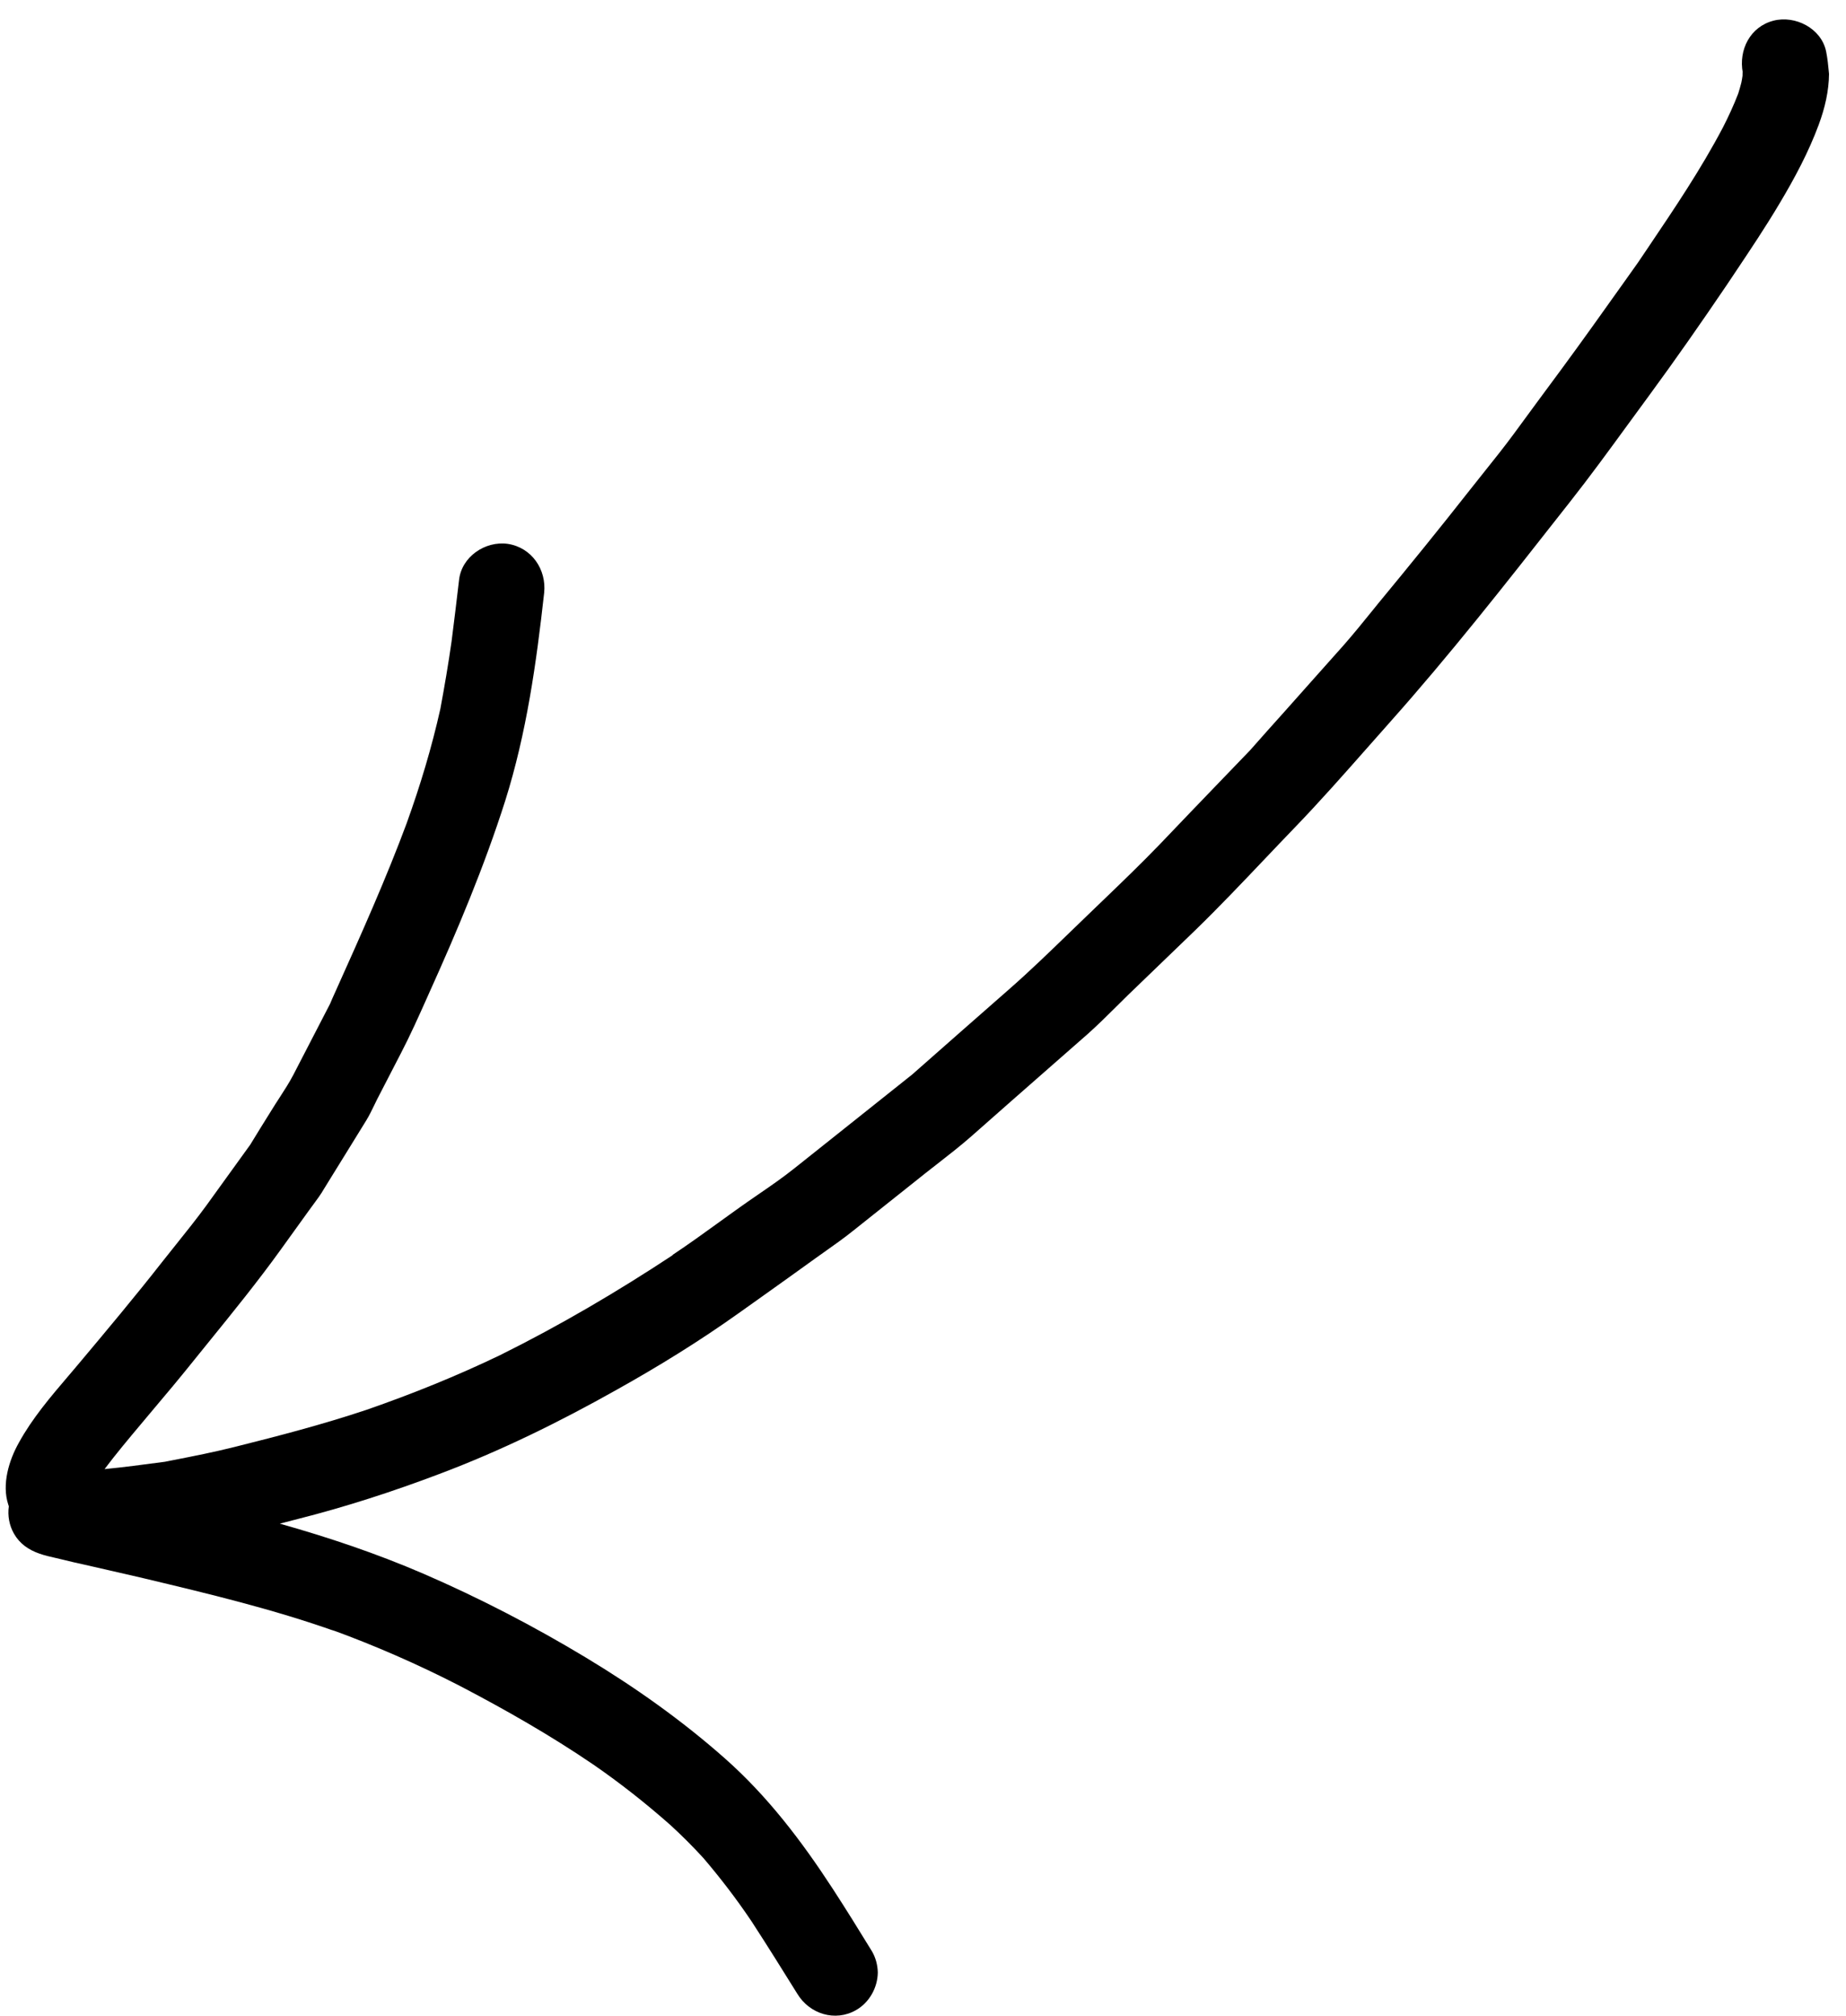 <svg width="76" height="83" viewBox="0 0 76 83" fill="none" xmlns="http://www.w3.org/2000/svg">
<path fill-rule="evenodd" clip-rule="evenodd" d="M75.181 2.115C74.982 1.163 73.908 0.621 73.015 0.851C72.052 1.1 71.572 2.055 71.751 2.997L71.751 3.007C71.752 2.987 71.742 2.977 71.742 2.967L71.74 3.117C71.728 3.209 71.712 3.3 71.693 3.393C71.653 3.547 71.612 3.701 71.562 3.855C71.377 4.333 71.162 4.801 70.927 5.258C70.026 6.968 68.948 8.567 67.869 10.167C67.724 10.381 67.579 10.595 67.435 10.81C67.241 11.083 67.047 11.356 66.853 11.629C66.003 12.824 65.155 14.017 64.287 15.196C63.627 16.088 62.967 16.981 62.307 17.884C61.921 18.407 61.518 18.911 61.115 19.415C60.913 19.668 60.711 19.92 60.512 20.174C59.274 21.751 58.017 23.297 56.74 24.843L56.526 25.108C56.13 25.597 55.733 26.088 55.321 26.558C54.922 27.008 54.523 27.455 54.123 27.902C53.723 28.351 53.322 28.8 52.922 29.252C52.434 29.793 51.946 30.343 51.466 30.886C51.069 31.299 50.672 31.712 50.275 32.123C49.431 33 48.589 33.875 47.751 34.755C46.981 35.554 46.188 36.317 45.394 37.081L45.387 37.087C45.15 37.315 44.913 37.542 44.677 37.771C44.437 38.002 44.197 38.234 43.957 38.466L43.952 38.471C43.167 39.231 42.383 39.99 41.565 40.707C40.222 41.883 38.889 43.058 37.556 44.233C36.749 44.874 35.943 45.517 35.137 46.16C34.329 46.804 33.521 47.449 32.713 48.09C32.231 48.475 31.719 48.828 31.207 49.179C30.958 49.35 30.71 49.521 30.465 49.696C30.33 49.792 30.195 49.889 30.06 49.986C29.914 50.091 29.769 50.196 29.623 50.301L29.622 50.302C28.982 50.765 28.342 51.227 27.683 51.665L27.703 51.665C25.407 53.18 23.051 54.564 20.588 55.787C18.798 56.648 16.96 57.388 15.092 58.037C13.296 58.637 11.491 59.108 9.655 59.567C8.813 59.779 7.972 59.944 7.123 60.11L6.788 60.176L6.683 60.19L6.681 60.19C5.886 60.296 5.1 60.401 4.305 60.478C4.781 59.845 5.296 59.231 5.808 58.621C5.929 58.477 6.05 58.333 6.17 58.189C6.809 57.436 7.437 56.683 8.056 55.91C8.145 55.798 8.235 55.687 8.326 55.576L8.575 55.268C9.591 54.016 10.609 52.761 11.555 51.448L12.713 49.84C12.771 49.758 12.831 49.677 12.892 49.596C13.05 49.382 13.21 49.168 13.342 48.937C13.432 48.792 13.522 48.646 13.611 48.501C13.812 48.176 14.012 47.853 14.212 47.529C14.502 47.059 14.793 46.589 15.084 46.116C15.206 45.915 15.311 45.697 15.417 45.479C15.452 45.406 15.487 45.333 15.523 45.261C15.687 44.943 15.85 44.628 16.013 44.312L16.016 44.306C16.179 43.992 16.341 43.678 16.504 43.362C16.896 42.608 17.244 41.828 17.59 41.054L17.661 40.894C18.83 38.307 19.939 35.669 20.799 32.968C21.679 30.178 22.081 27.302 22.403 24.405C22.503 23.447 21.893 22.54 20.905 22.389C19.976 22.259 18.999 22.918 18.898 23.887C18.799 24.726 18.7 25.565 18.591 26.404C18.46 27.332 18.3 28.261 18.13 29.179C17.773 30.775 17.305 32.33 16.748 33.874C16.751 33.867 16.754 33.86 16.757 33.854C16.759 33.849 16.761 33.844 16.762 33.84C15.891 36.187 14.87 38.461 13.844 40.745L13.586 41.319C13.607 41.285 13.625 41.25 13.643 41.215C13.66 41.18 13.678 41.145 13.699 41.111C13.428 41.632 13.158 42.157 12.887 42.681C12.616 43.206 12.345 43.731 12.074 44.253C11.905 44.576 11.703 44.887 11.503 45.196C11.389 45.371 11.275 45.547 11.168 45.723C10.873 46.19 10.588 46.657 10.302 47.124C10.004 47.538 9.706 47.951 9.408 48.363L9.404 48.368C9.104 48.783 8.805 49.197 8.505 49.614C8.102 50.166 7.676 50.698 7.249 51.231C7.062 51.465 6.875 51.698 6.689 51.934C5.557 53.381 4.367 54.798 3.186 56.206L3.185 56.206L3.111 56.295C3.015 56.408 2.919 56.521 2.823 56.634C2.081 57.504 1.328 58.387 0.777 59.39C0.369 60.115 0.068 61.102 0.339 61.935C0.347 61.96 0.355 61.984 0.363 62.009C0.309 62.397 0.38 62.794 0.576 63.138C0.811 63.55 1.178 63.804 1.627 63.959C1.835 64.033 2.051 64.082 2.265 64.13C2.38 64.156 2.493 64.181 2.604 64.21C2.893 64.283 3.172 64.346 3.462 64.409C3.809 64.49 4.156 64.569 4.503 64.647C4.922 64.742 5.341 64.837 5.756 64.935L5.951 64.981C8.608 65.615 11.255 66.247 13.832 67.164C13.785 67.143 13.738 67.127 13.691 67.109C13.668 67.1 13.646 67.091 13.623 67.081C15.436 67.741 17.197 68.511 18.908 69.39C20.807 70.381 22.666 71.441 24.442 72.651C25.544 73.413 26.585 74.234 27.595 75.126C28.07 75.561 28.526 76.016 28.96 76.491C29.652 77.302 30.3 78.147 30.895 79.027C30.894 79.025 30.893 79.024 30.893 79.022C30.898 79.03 30.903 79.038 30.908 79.046C30.946 79.102 30.983 79.158 31.02 79.214C31.006 79.191 30.99 79.169 30.974 79.147C30.973 79.144 30.971 79.142 30.97 79.14C31.601 80.11 32.215 81.097 32.829 82.083C33.33 82.909 34.386 83.241 35.242 82.75C35.795 82.436 36.132 81.82 36.139 81.2C36.132 80.9 36.056 80.599 35.898 80.327C35.368 79.461 34.837 78.606 34.287 77.759C33.008 75.795 31.608 73.95 29.846 72.39C28.073 70.821 26.148 69.459 24.121 68.237C21.975 66.943 19.728 65.778 17.428 64.783C15.511 63.956 13.53 63.29 11.52 62.724C11.693 62.678 11.867 62.633 12.042 62.588C12.122 62.567 12.203 62.547 12.283 62.526C14.249 62.028 16.186 61.399 18.084 60.68C20.614 59.728 23.038 58.535 25.392 57.21C27.113 56.249 28.815 55.198 30.417 54.055C30.727 53.834 31.038 53.613 31.349 53.392C32.09 52.864 32.834 52.334 33.572 51.8C33.686 51.719 33.8 51.639 33.913 51.558L33.916 51.556L33.917 51.555C34.329 51.264 34.741 50.973 35.135 50.657C35.633 50.263 36.13 49.867 36.626 49.47L36.63 49.467C37.126 49.07 37.623 48.674 38.121 48.28C38.187 48.228 38.253 48.176 38.319 48.125C38.407 48.056 38.495 47.987 38.584 47.918C39.06 47.547 39.538 47.175 39.988 46.78C41.07 45.822 42.158 44.868 43.243 43.916C43.758 43.465 44.272 43.014 44.785 42.563C45.196 42.196 45.592 41.803 45.987 41.411C46.135 41.264 46.283 41.116 46.432 40.971C46.892 40.526 47.355 40.081 47.817 39.636C48.279 39.191 48.742 38.746 49.202 38.301C50.181 37.35 51.121 36.36 52.06 35.372C52.469 34.942 52.877 34.512 53.288 34.086C54.325 33.012 55.315 31.89 56.303 30.771C56.607 30.426 56.911 30.082 57.216 29.739C59.684 26.969 61.972 24.053 64.26 21.139L64.637 20.66C65.451 19.627 66.224 18.568 66.996 17.509C67.291 17.104 67.587 16.699 67.885 16.295C68.992 14.787 70.058 13.259 71.106 11.71C71.209 11.556 71.312 11.402 71.415 11.248C72.055 10.292 72.695 9.337 73.283 8.344C73.894 7.321 74.466 6.247 74.878 5.132C75.136 4.434 75.293 3.746 75.301 3.046L75.293 2.962C75.269 2.703 75.241 2.413 75.181 2.115ZM30.97 79.14C30.944 79.105 30.918 79.067 30.895 79.027C30.9 79.033 30.904 79.04 30.908 79.046C30.929 79.078 30.949 79.109 30.97 79.14ZM71.659 3.547C71.671 3.495 71.683 3.444 71.693 3.393C71.685 3.425 71.679 3.456 71.672 3.486L71.667 3.508C71.665 3.521 71.662 3.534 71.659 3.547ZM16.79 33.764C16.785 33.778 16.78 33.791 16.776 33.804L16.831 33.655C16.816 33.69 16.803 33.727 16.79 33.764ZM27.663 51.685C27.668 51.685 27.671 51.683 27.673 51.68C27.676 51.678 27.678 51.675 27.683 51.675C27.673 51.675 27.663 51.685 27.663 51.685Z" fill="black"/>
</svg>
